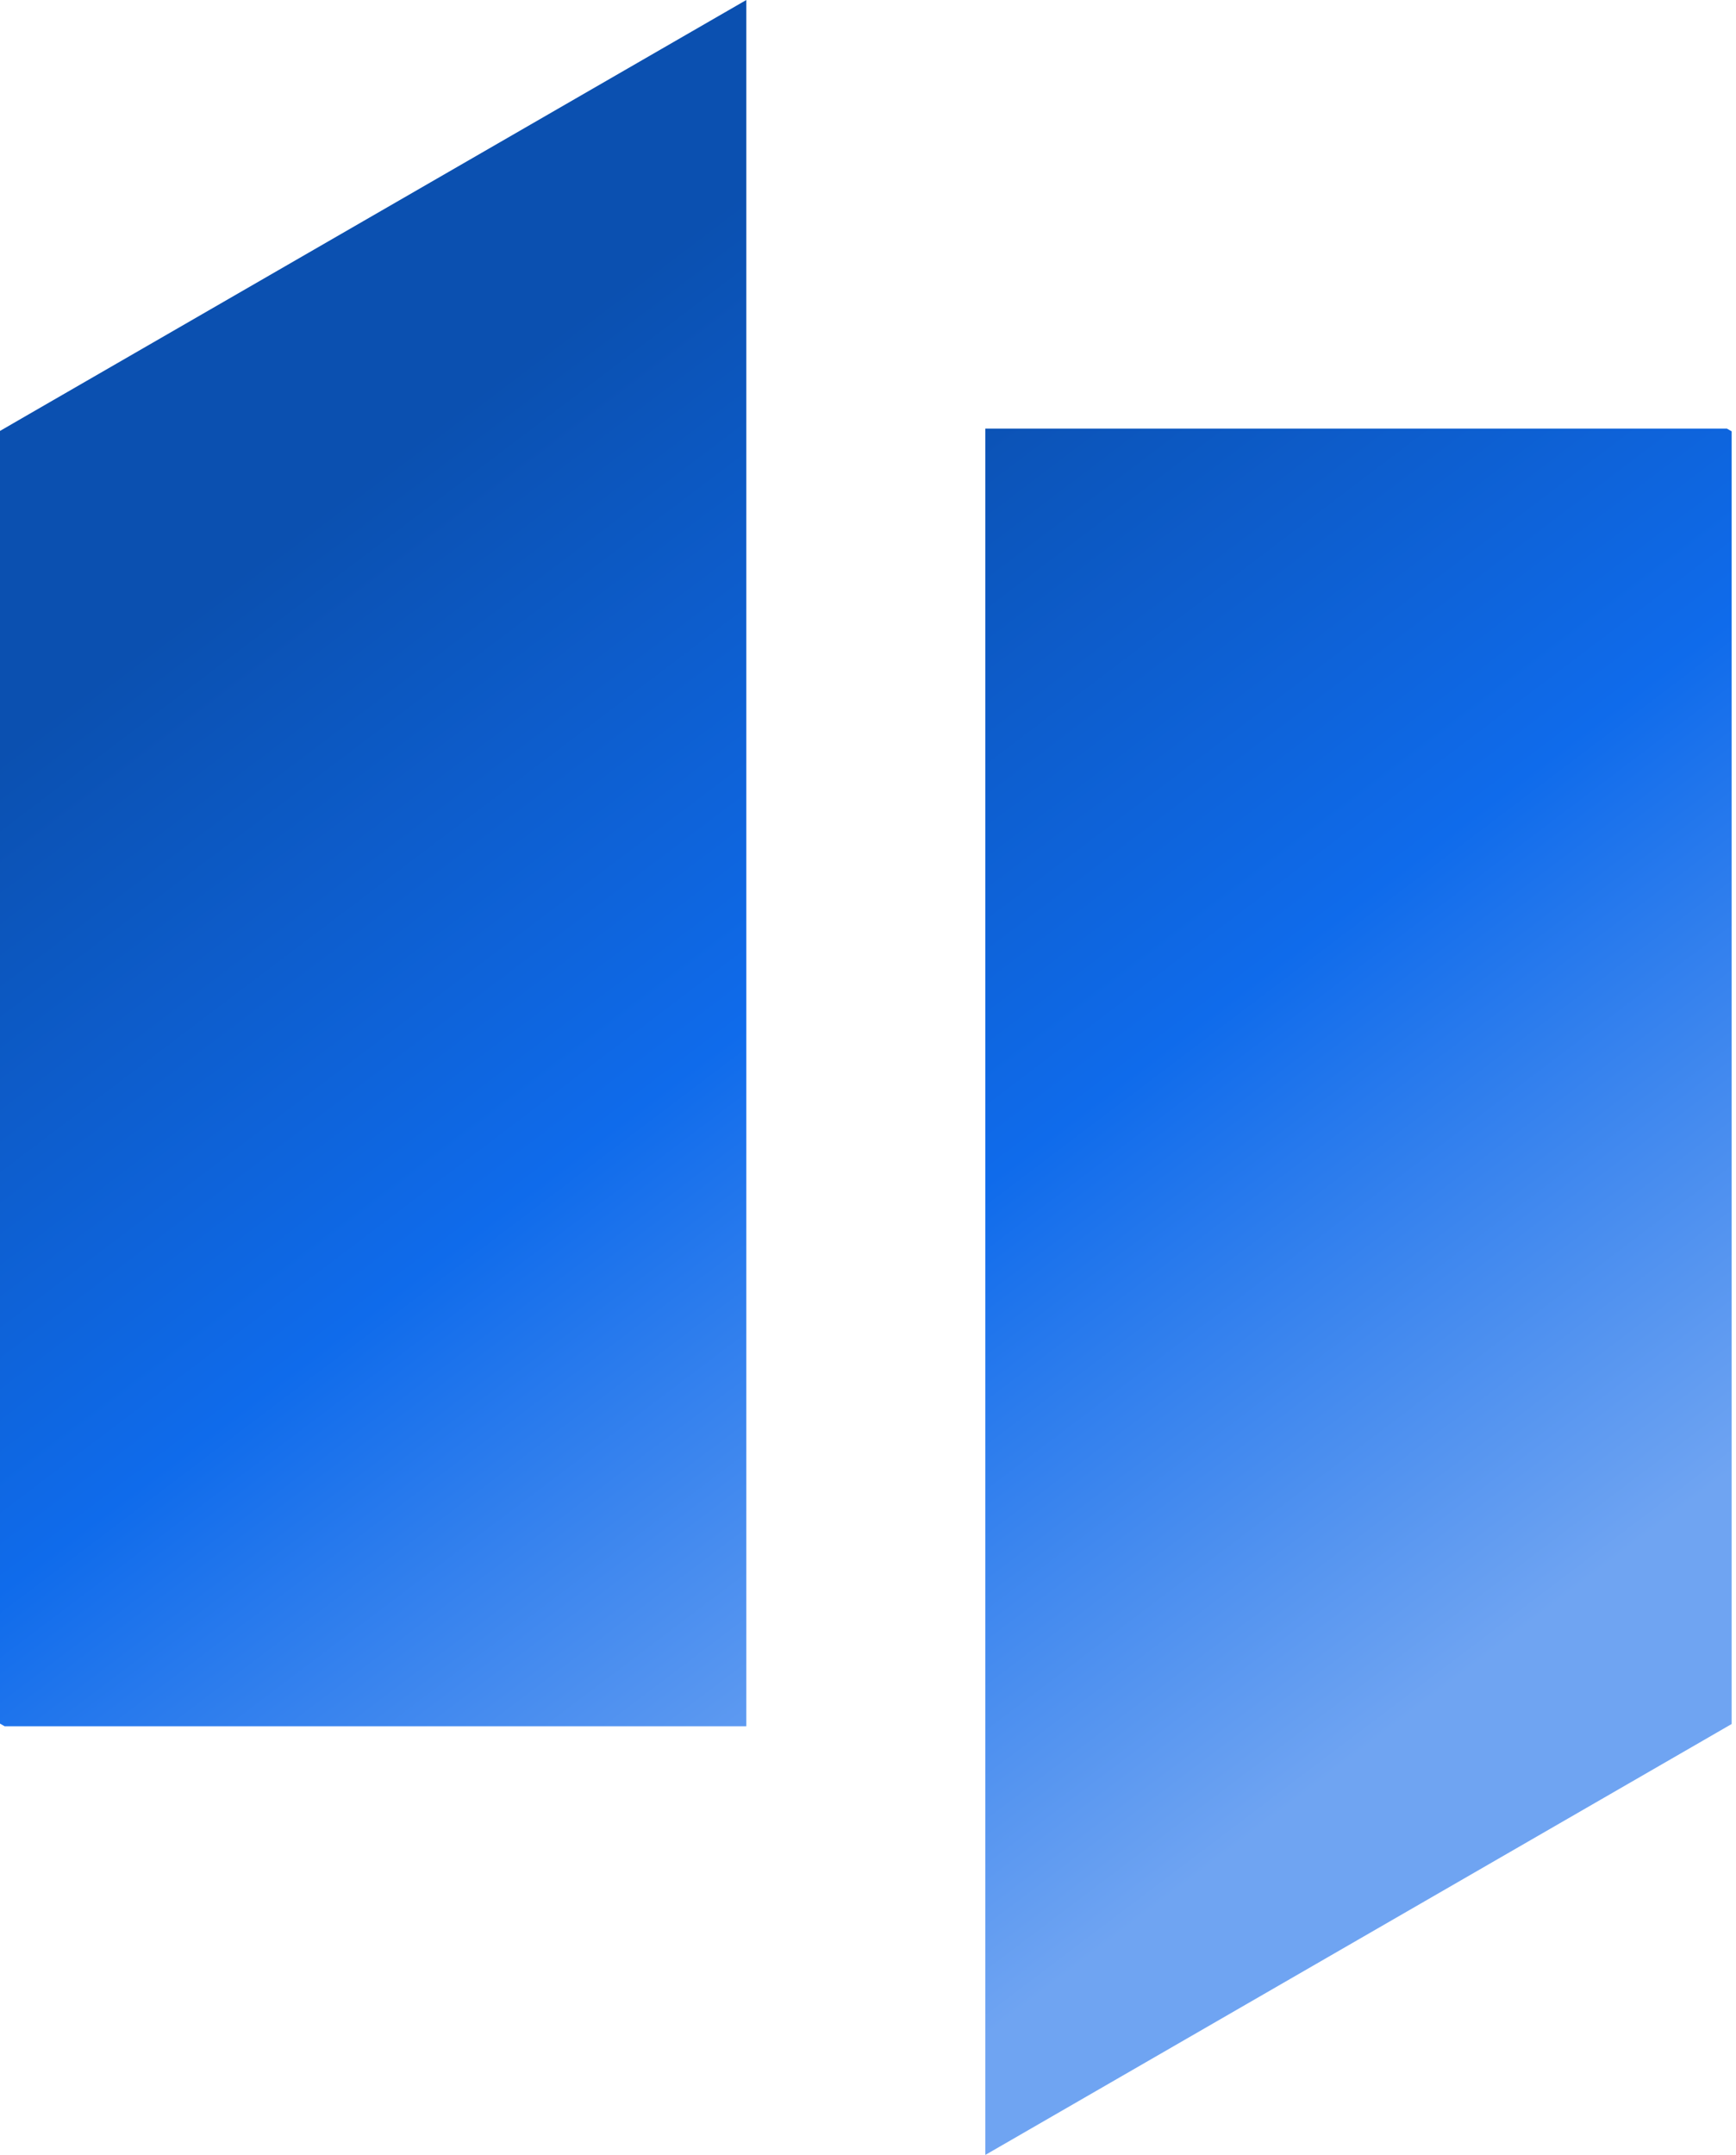 <svg width="311" height="386" xmlns="http://www.w3.org/2000/svg"><defs><linearGradient x1="71.72%" y1="117.227%" x2="43.483%" y2="29.727%" id="a"><stop stop-color="#6FA4F2" offset="0%"/><stop stop-color="#0F6BEB" offset="50.51%"/><stop stop-color="#0B50B0" offset="100%"/></linearGradient><linearGradient x1="57.711%" y1="73.972%" x2="29.473%" y2="-13.527%" id="b"><stop stop-color="#6FA4F2" offset="0%"/><stop stop-color="#0F6BEB" offset="50.51%"/><stop stop-color="#0B50B0" offset="100%"/></linearGradient></defs><g fill="none" fill-rule="evenodd"><path fill="url(#a)" d="M133.7 0v309.22H.84l-.84-.48V77.19l5.1-2.95z"/><path fill="url(#b)" d="M176.52 386V76.78h132.86l.84.48v231.55l-5.1 2.95z"/></g></svg>